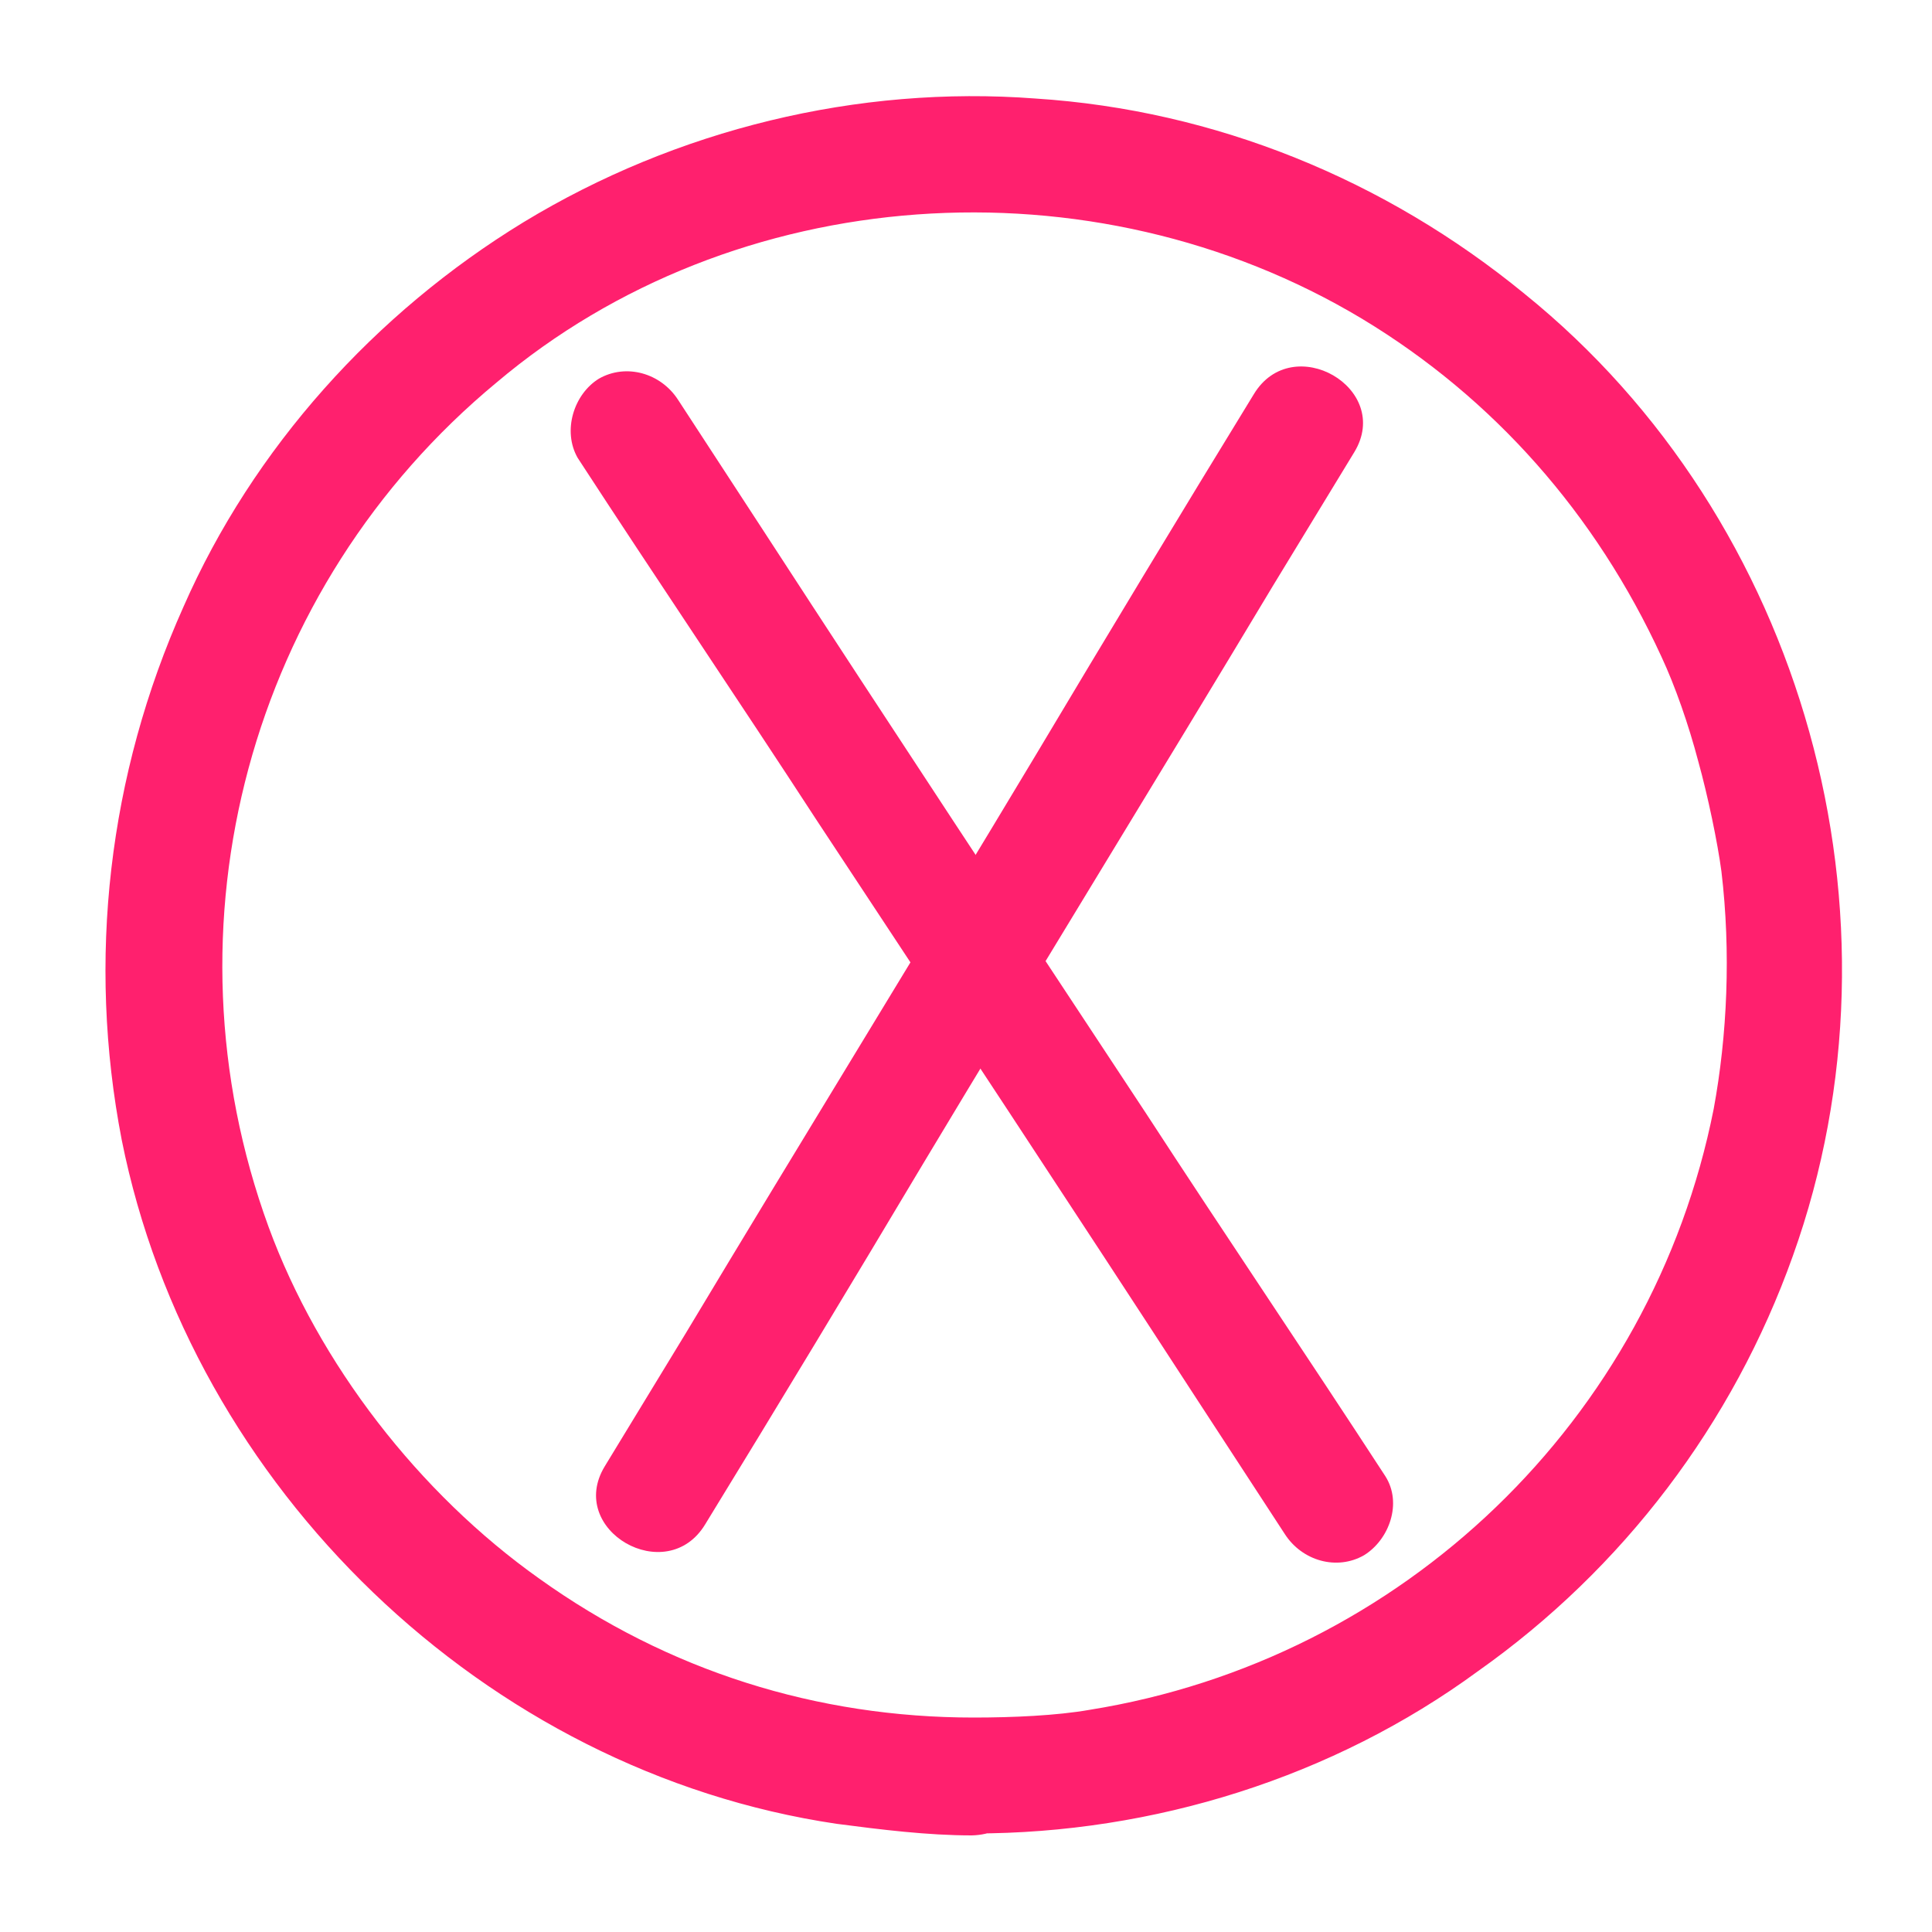 <?xml version="1.0" encoding="utf-8"?>
<!-- Generator: Adobe Illustrator 25.0.1, SVG Export Plug-In . SVG Version: 6.00 Build 0)  -->
<svg version="1.1" id="Layer_1" xmlns="http://www.w3.org/2000/svg" xmlns:xlink="http://www.w3.org/1999/xlink" x="0px" y="0px"
	 viewBox="0 0 100 100" style="enable-background:new 0 0 100 100;" xml:space="preserve">
<style type="text/css">
	.st0{fill:#FF206E;}
	.st1{fill-rule:evenodd;clip-rule:evenodd;fill:#FF206E;}
</style>
<g>
	<g>
		<path class="st0" d="M50.4,88.9c-8.1,0-15.8-2.4-22.5-7.2c-6.2-4.4-11.4-11.1-14-18.2c-5.7-15.6-1-33.1,11.8-43.7
			C38,9.4,56.5,8.1,70.5,16.5C77.3,20.6,82.6,26.6,86,34c0.7,1.5,1.4,3.5,1.9,5.4c0.5,1.8,1,4.2,1.2,5.7c0.5,4.2,0.3,8.5-0.4,12.3
			c-3.2,16.1-16.1,28.5-32.3,31.1C54.7,88.8,52.4,88.9,50.4,88.9c-3.9,0-3.9,6,0,6c9.3,0,18.6-2.9,26.1-8.4
			C84,81.2,89.7,73.7,92.8,65c6.3-17.6,0.6-38.1-13.9-49.8C71.7,9.3,62.9,5.7,53.6,5.1c-9.2-0.7-18.6,1.6-26.5,6.4
			c-7.7,4.7-14,11.7-17.6,19.9C5.6,40.1,4.5,49.7,6.3,59c3.6,18,18.8,32.7,37,35.4c2.3,0.3,4.7,0.6,7,0.6
			C54.3,94.9,54.3,88.9,50.4,88.9z"/>
	</g>
</g>
<g>
	<g>
		<path class="st0" d="M29.9,23.7c4.1,6.3,8.3,12.5,12.4,18.8c6.6,10,13.2,20,19.7,30c1.5,2.3,3,4.6,4.5,6.9
			c0.9,1.4,2.7,1.9,4.1,1.1c1.3-0.8,2-2.7,1.1-4.1c-4.1-6.3-8.3-12.5-12.4-18.8c-6.6-10-13.2-20-19.7-30c-1.5-2.3-3-4.6-4.5-6.9
			c-0.9-1.4-2.7-1.9-4.1-1.1C29.7,20.4,29.1,22.3,29.9,23.7L29.9,23.7z"/>
	</g>
	<line class="st1" x1="32.5" y1="22.2" x2="69.2" y2="77.8"/>
</g>
<g>
	<g>
		<path class="st0" d="M64.9,20.4c-3.8,6.2-7.6,12.5-11.3,18.7c-6,10-12.1,19.9-18.1,29.9c-1.4,2.3-2.8,4.6-4.2,6.9
			c-2,3.3,3.2,6.3,5.2,3c3.8-6.2,7.6-12.5,11.3-18.7c6-10,12.1-19.9,18.1-29.9c1.4-2.3,2.8-4.6,4.2-6.9
			C72.1,20.1,66.9,17.1,64.9,20.4L64.9,20.4z"/>
	</g>
	<line class="st1" x1="67.5" y1="21.9" x2="33.9" y2="77.4"/>
</g>
</svg>
